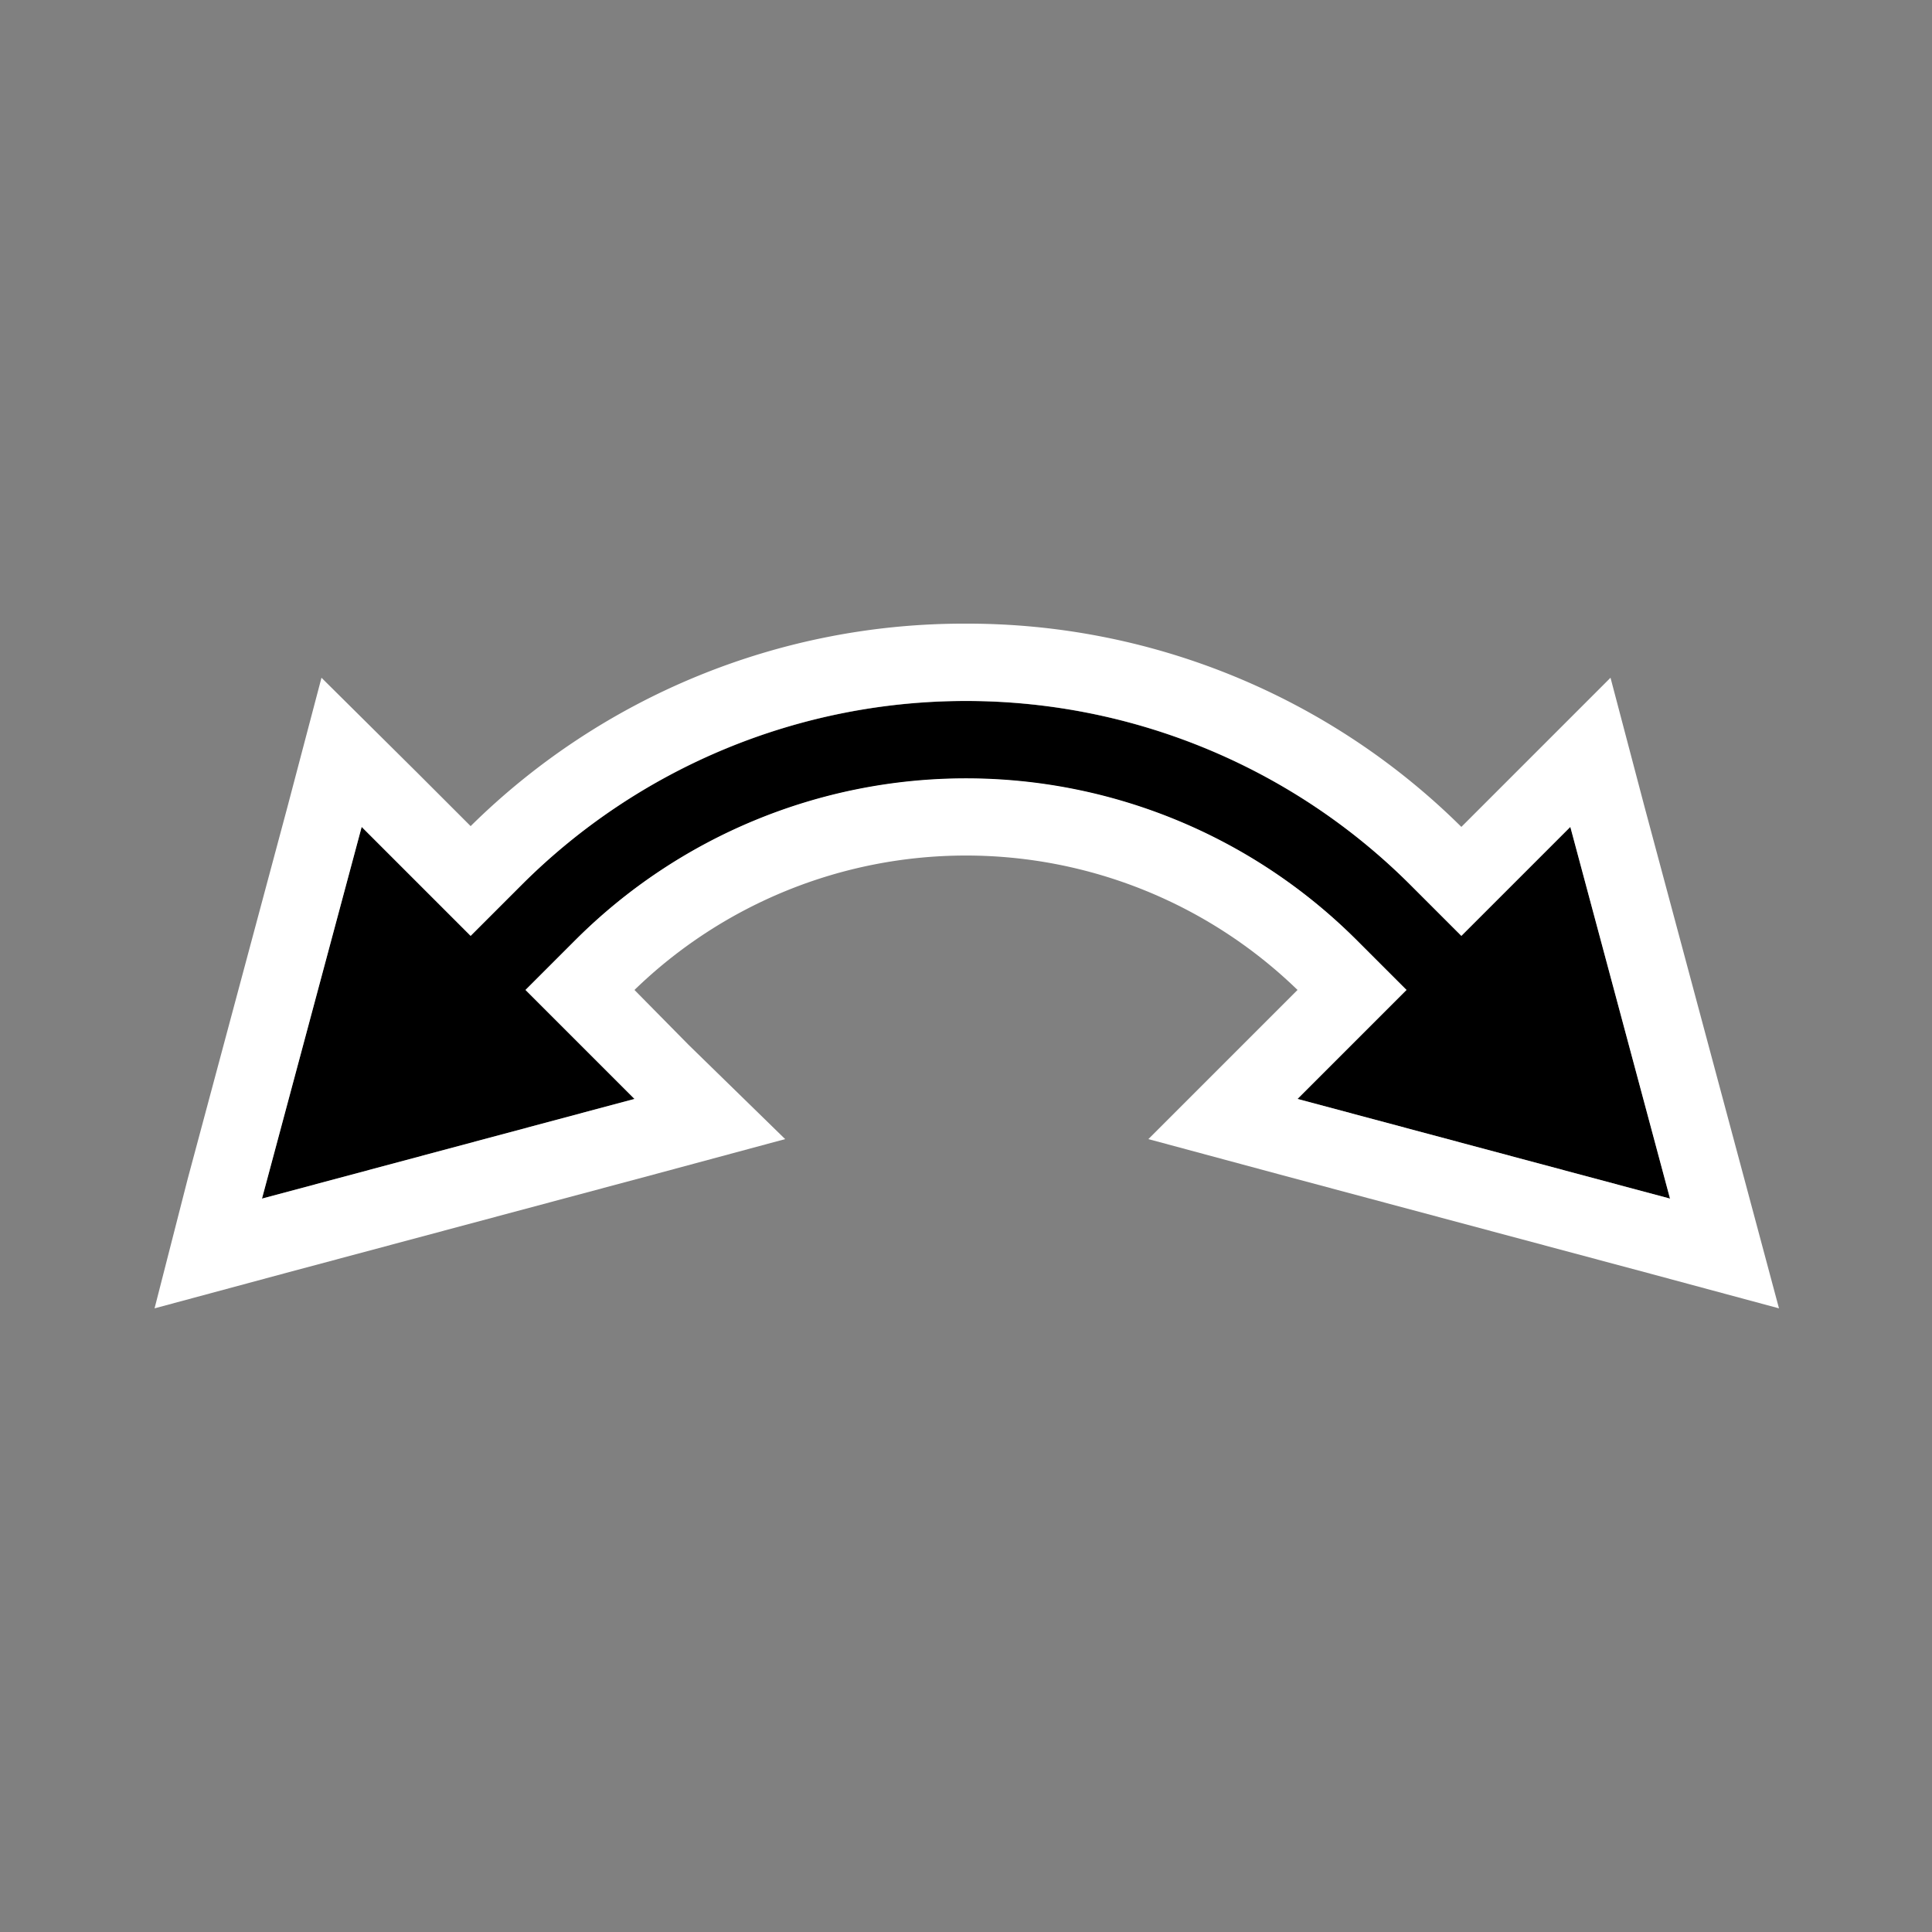 <svg id="Layer_1" data-name="Layer 1" xmlns="http://www.w3.org/2000/svg" viewBox="0 0 25 25" width="25" height="25"><rect x="0" y="0" width="25" height="25" fill="#808080" stroke="none"/><defs><style>.cls-1{fill:#fff;}</style></defs><path d="M18.91,12.11l-.66-.66a8.14,8.14,0,0,0-11.5,0l-.66.66L4.68,10.7,3.39,15.51l4.82-1.29L6.8,12.81l.65-.65a7.16,7.16,0,0,1,10.1,0l.65.65-1.41,1.41,4.82,1.29L20.32,10.7Z"/><path class="cls-1" d="M12.5,9.07a8.13,8.13,0,0,1,5.75,2.38l.66.66,1.41-1.41,1.29,4.81-4.82-1.29,1.41-1.41-.65-.65a7.15,7.15,0,0,0-10.1,0l-.65.65,1.41,1.41L3.39,15.51,4.68,10.7l1.41,1.41.66-.66A8.13,8.13,0,0,1,12.5,9.07m0-1a9.08,9.08,0,0,0-6.41,2.62l-.7-.7L4.16,8.77l-.44,1.67L2.43,15.25,2,16.93l1.67-.45,4.82-1.29,1.67-.45L8.91,13.52l-.7-.71a6.16,6.16,0,0,1,8.58,0l-.71.71-1.22,1.22,1.67.45,4.82,1.29,1.67.45-.45-1.68-1.29-4.81-.44-1.67L19.61,10l-.7.7A9.08,9.08,0,0,0,12.5,8.07Z"/></svg>